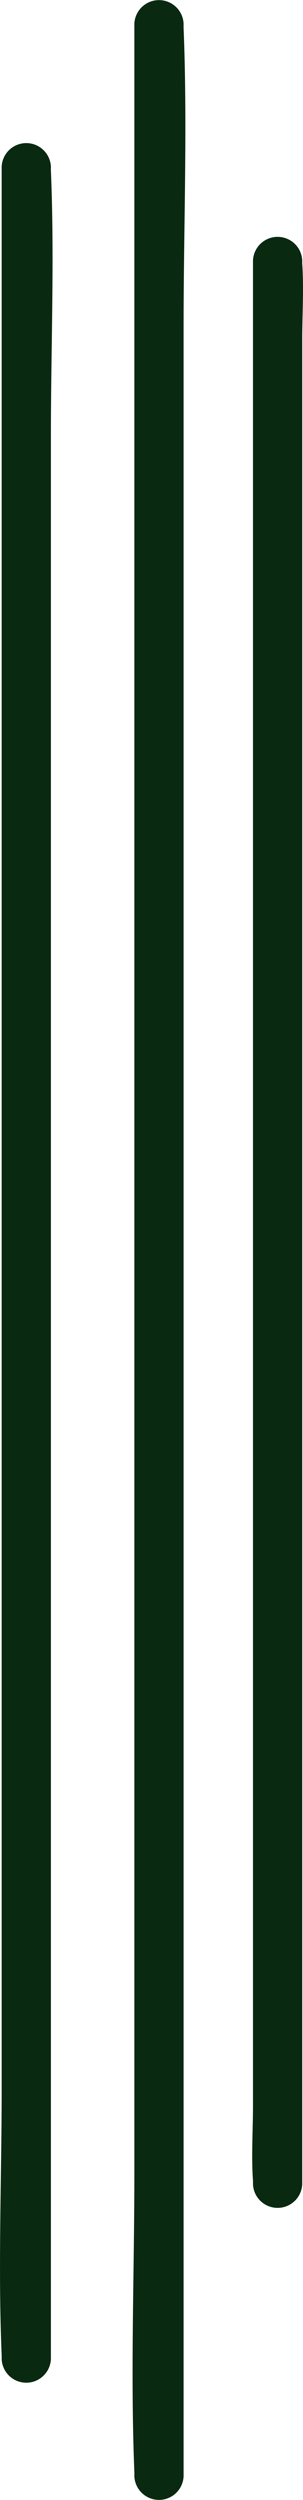 <svg id="Layer_1" data-name="Layer 1" xmlns="http://www.w3.org/2000/svg" viewBox="0 0 15.381 126.734"><defs><style>.cls-1{fill:#fff;}.cls-2{fill:#092911;}</style></defs><title>Untitled-2</title><line class="cls-1" x1="1.333" y1="8.455" x2="1.333" y2="119.587"/><path class="cls-2" d="M10.014,7.247v97.489c0,4.47-.187,8.986,0,13.454.003.063,0,.126,0,.189a1.251,1.251,0,0,0,2.5,0V20.89c0-4.47.188-8.986,0-13.454-.003-.063,0-.126,0-.189a1.251,1.251,0,0,0-2.5,0Z" transform="translate(-9.93 1.208)"/><line class="cls-1" x1="8.07" y1="1.208" x2="8.07" y2="125.526"/><path class="cls-2" d="M16.75,0V109.021c0,5.013-.202,10.073,0,15.084.003.071,0,.143,0,.214a1.251,1.251,0,0,0,2.5,0V15.297c0-5.013.202-10.073,0-15.084-.003-.071,0-.142,0-.214a1.251,1.251,0,0,0-2.5,0Z" transform="translate(-9.93 1.208)"/><line class="cls-1" x1="14.091" y1="13.207" x2="14.091" y2="110.724"/><path class="cls-2" d="M22.772,12v93.515c0,1.268-.088,2.571,0,3.837.004.054,0,.11,0,.164a1.251,1.251,0,0,0,2.5,0V16.001c0-1.268.088-2.571,0-3.837-.004-.054,0-.11,0-.164a1.251,1.251,0,0,0-2.5,0Z" transform="translate(-9.93 1.208)"/></svg>